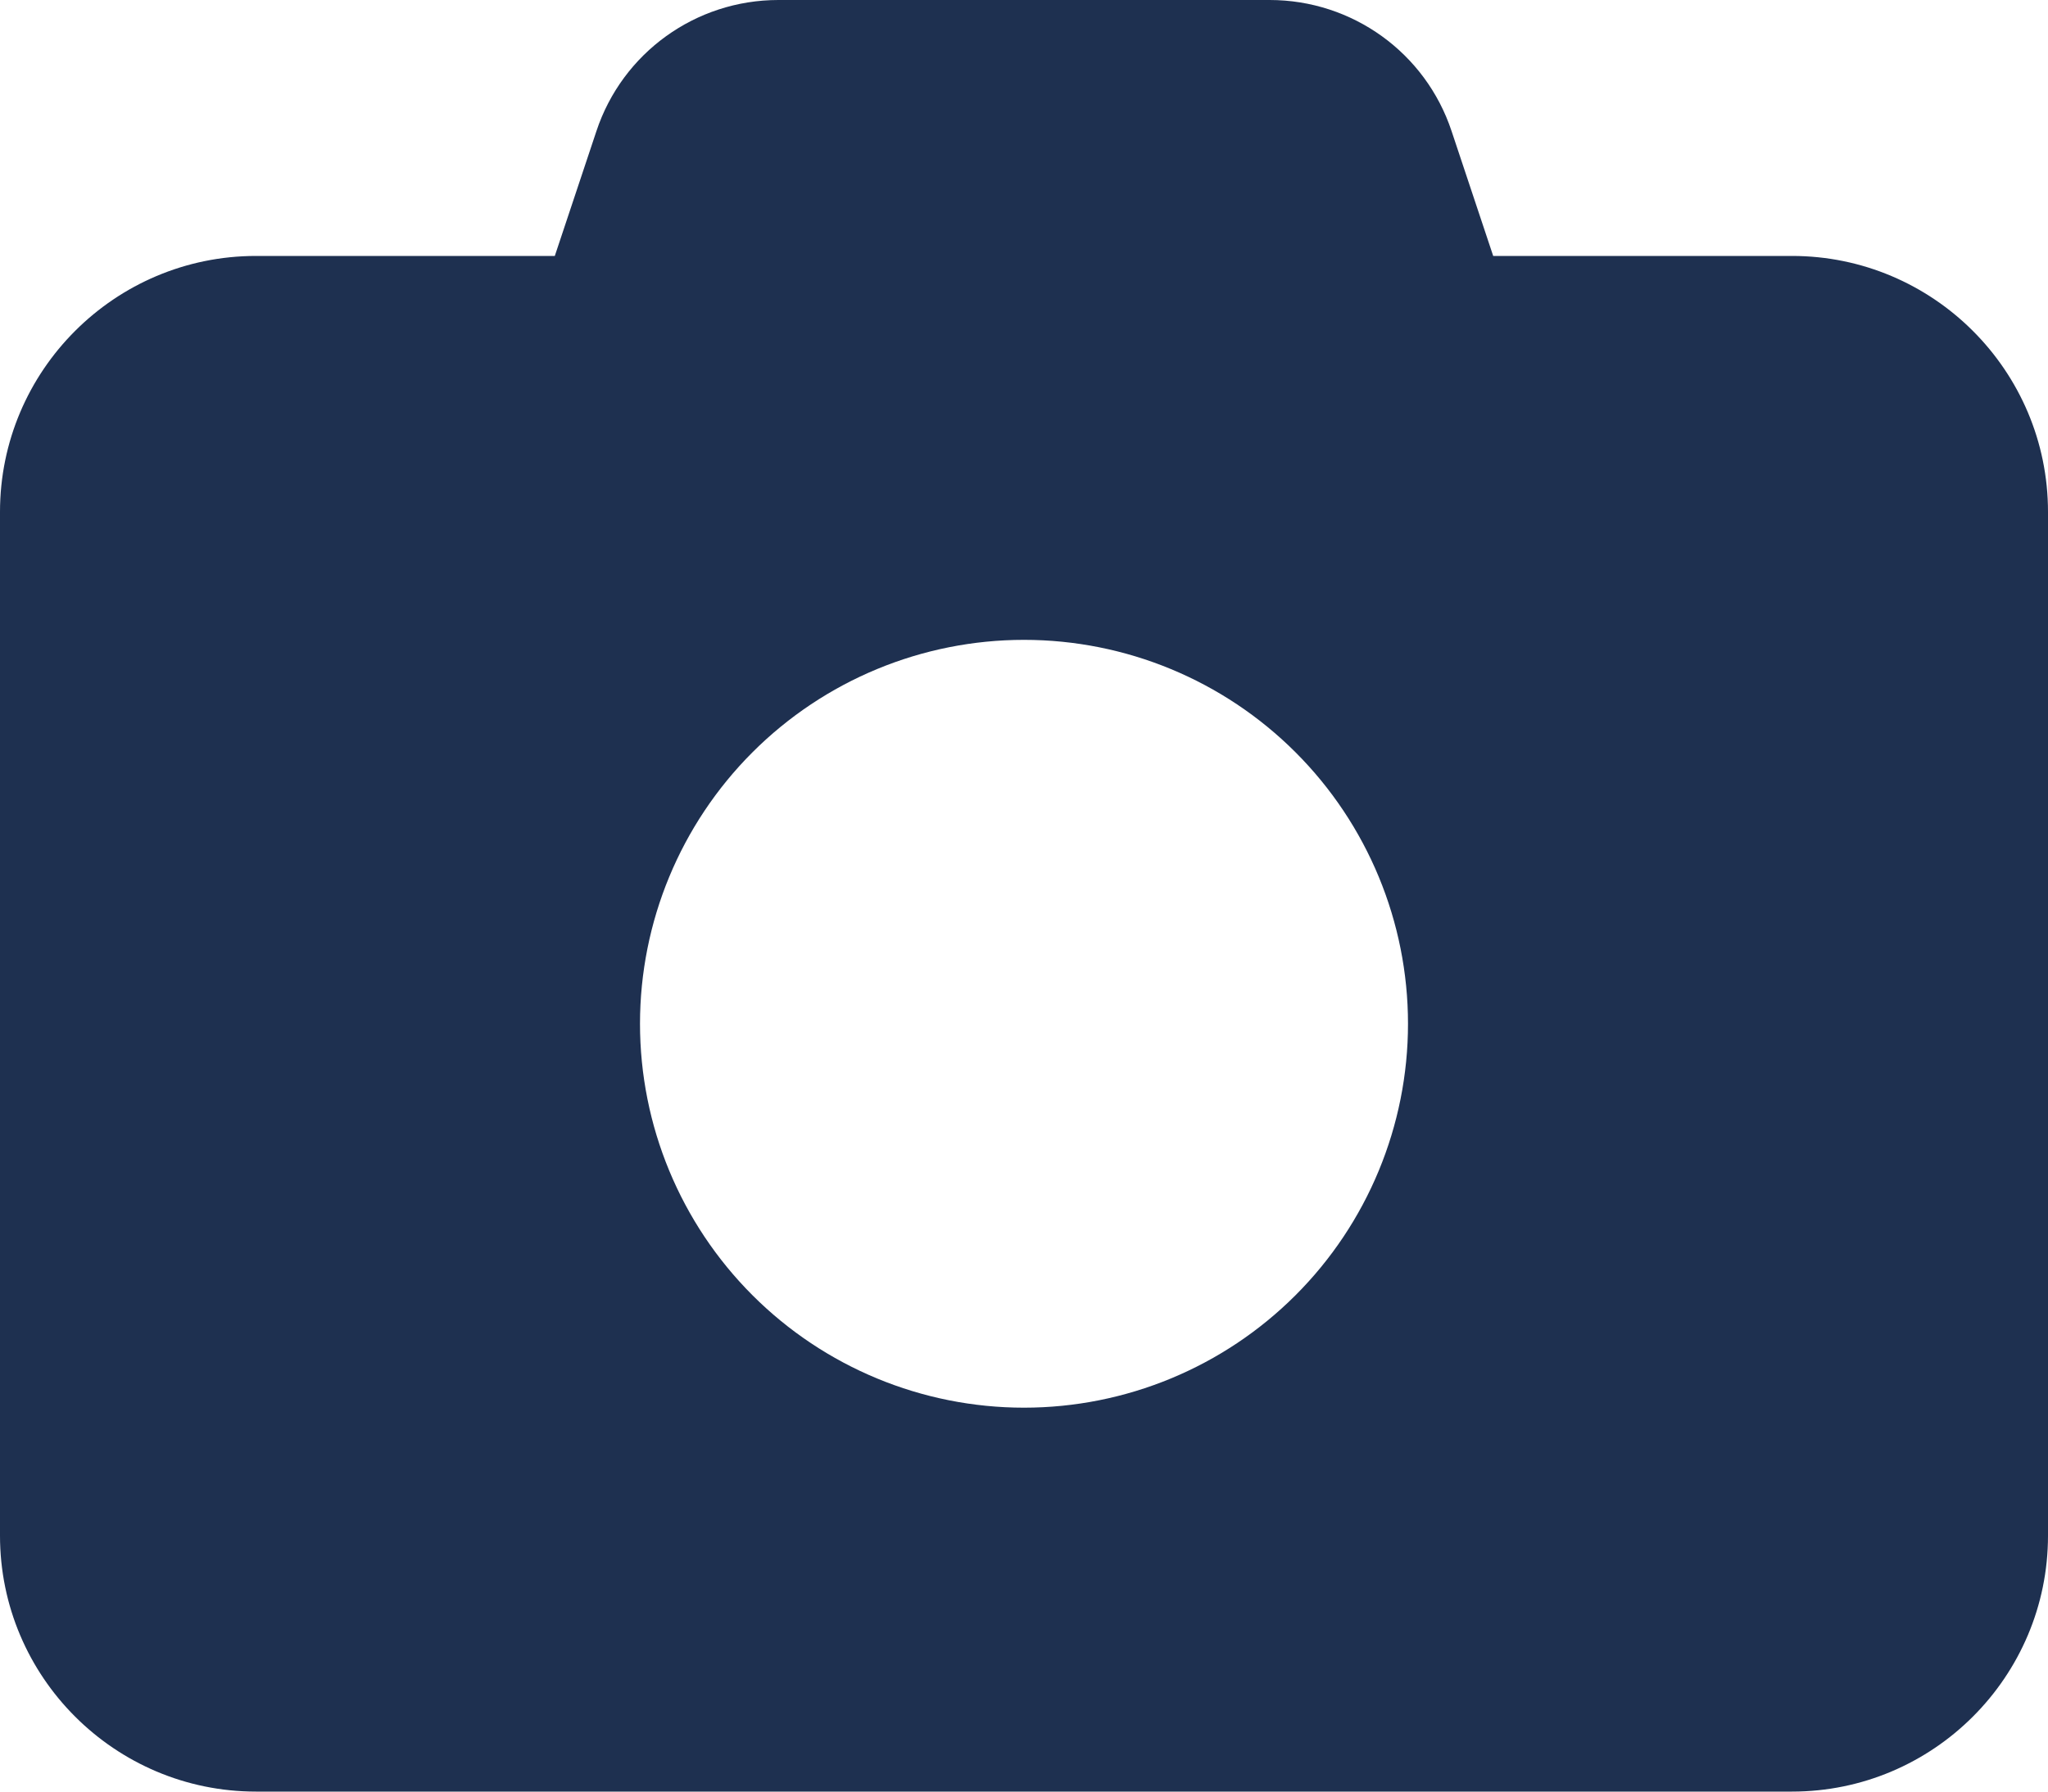 <svg width="512" height="448" viewBox="0 0 512 448" fill="none" xmlns="http://www.w3.org/2000/svg">
<path d="M149.1 32.8L138.7 64H64C28.7 64 0 92.7 0 128V384C0 419.3 28.7 448 64 448H448C483.3 448 512 419.3 512 384V128C512 92.7 483.3 64 448 64H373.3L362.9 32.8C356.4 13.2 338.1 0 317.4 0H194.6C173.9 0 155.6 13.2 149.1 32.8ZM256 160C281.461 160 305.879 170.114 323.882 188.118C341.886 206.121 352 230.539 352 256C352 281.461 341.886 305.879 323.882 323.882C305.879 341.886 281.461 352 256 352C230.539 352 206.121 341.886 188.118 323.882C170.114 305.879 160 281.461 160 256C160 230.539 170.114 206.121 188.118 188.118C206.121 170.114 230.539 160 256 160Z" fill="#1E3050"/>
</svg>
